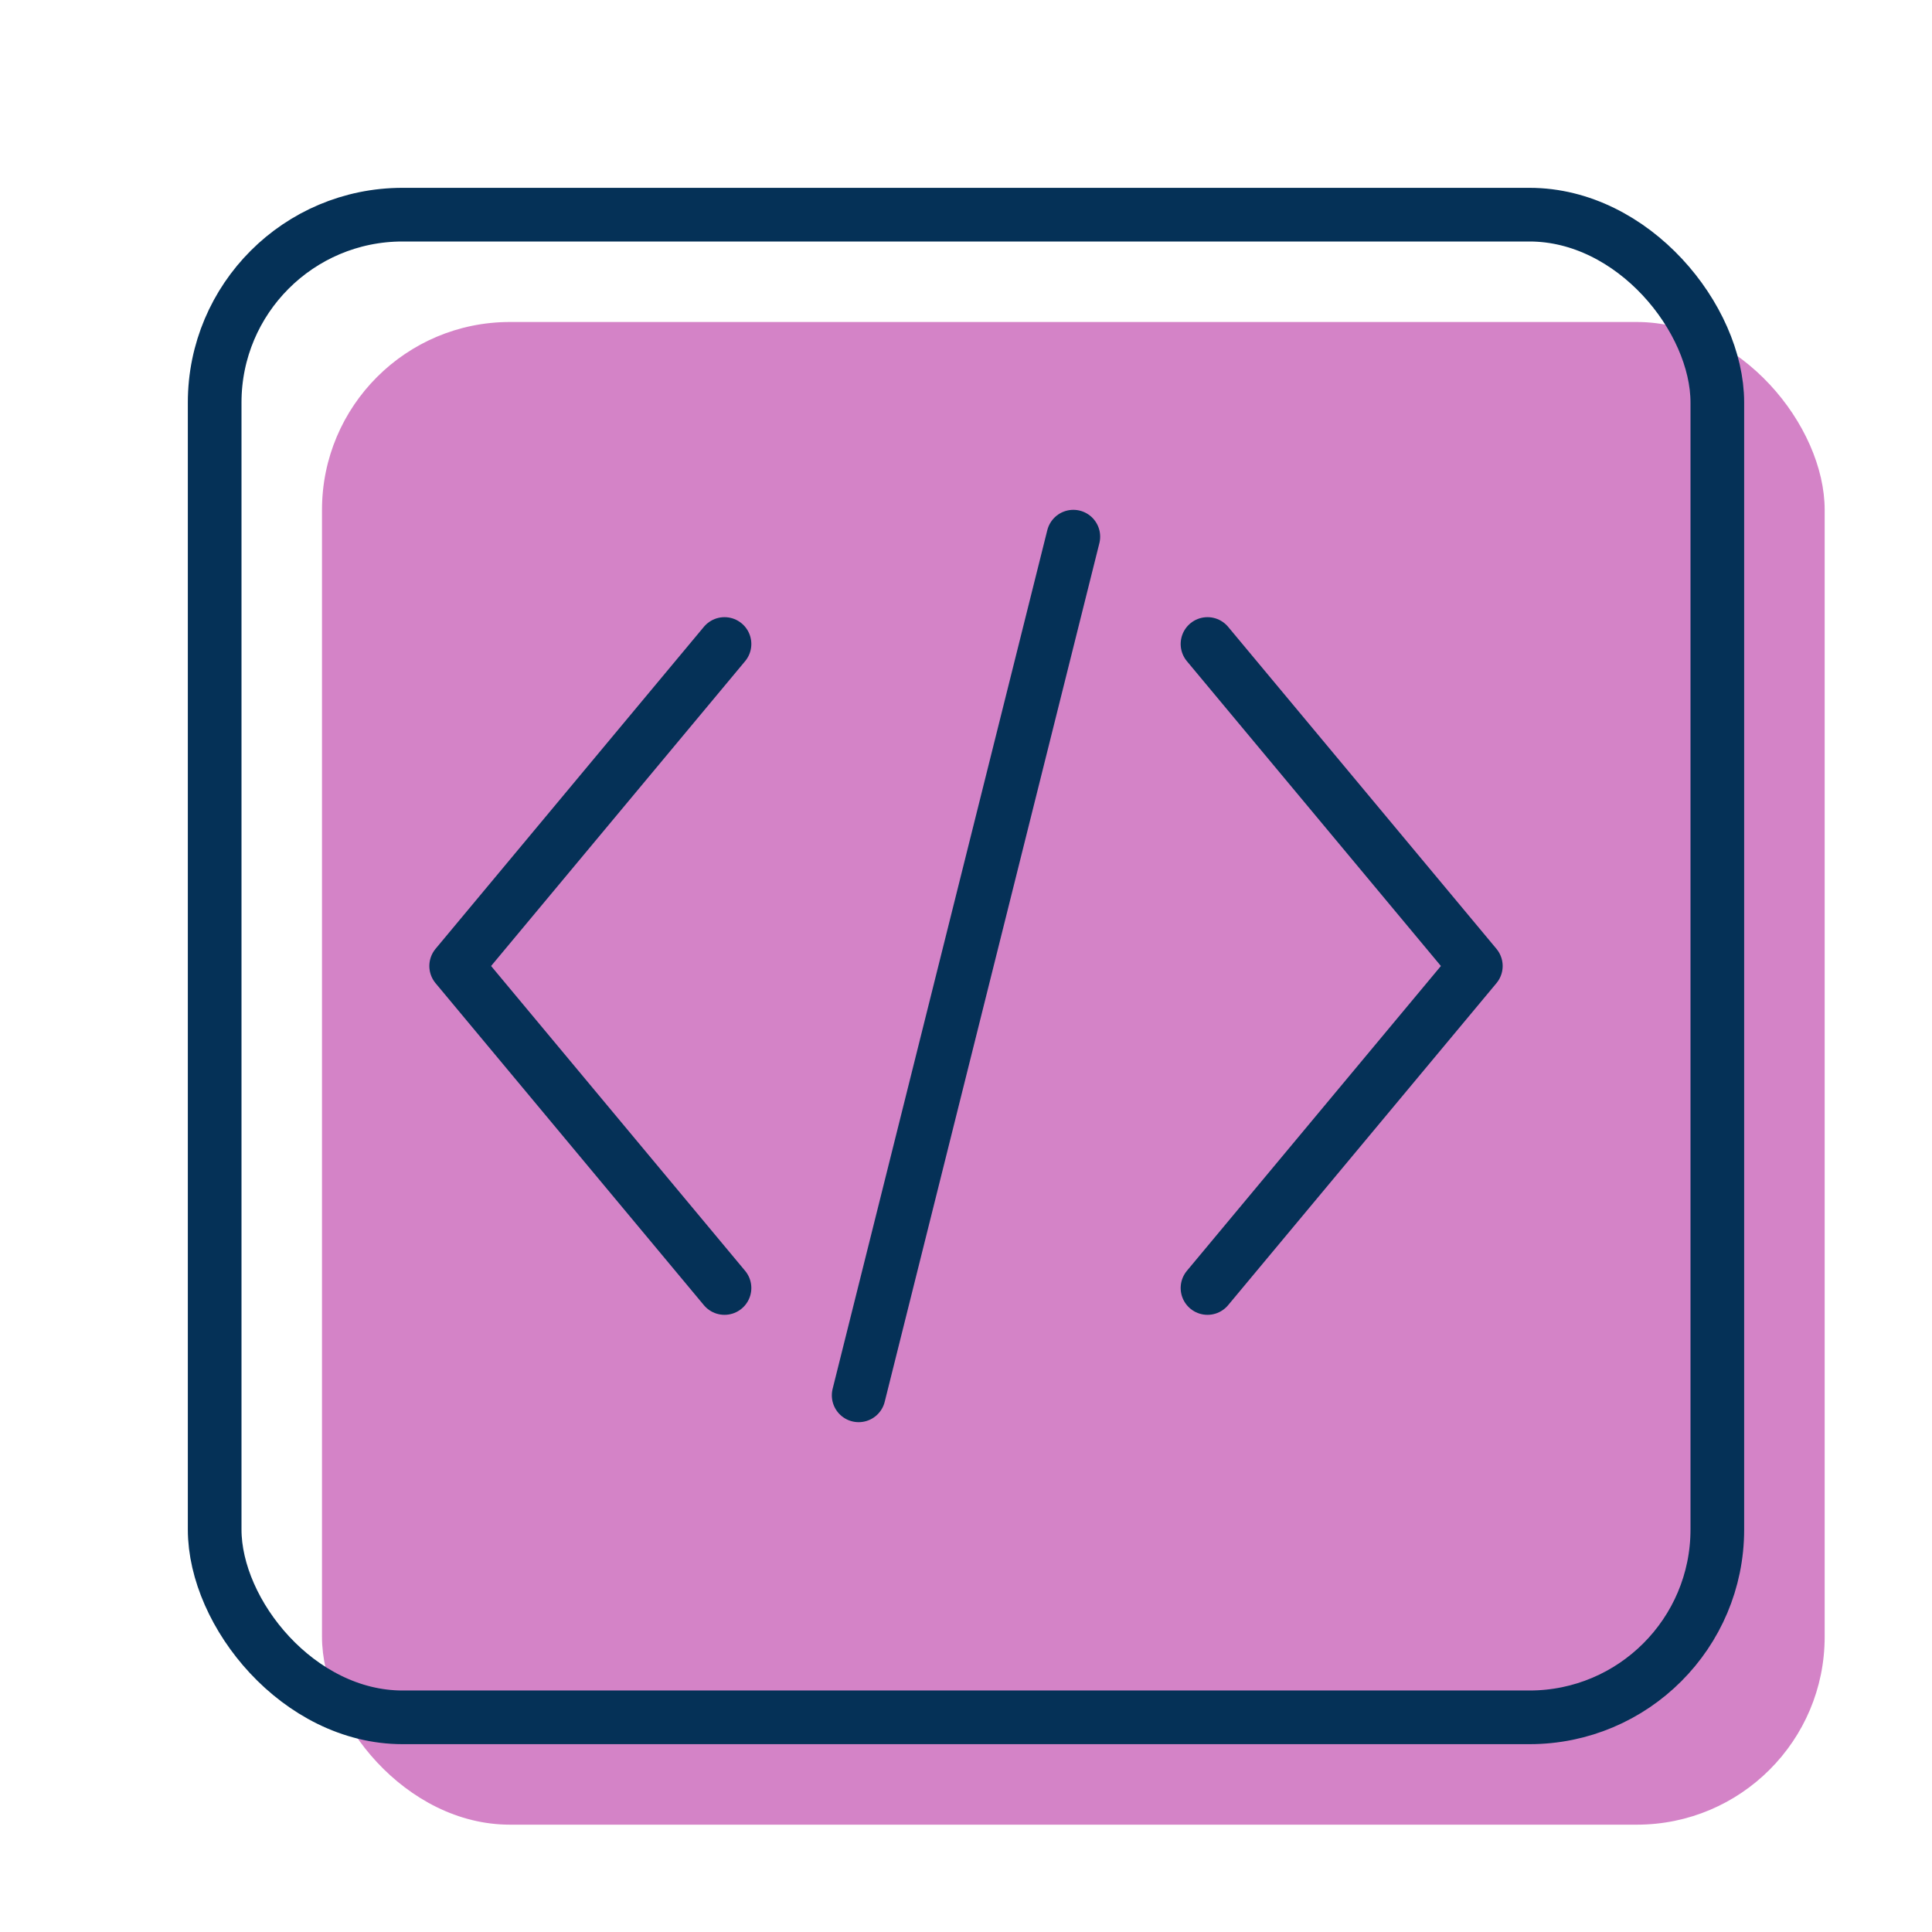 <svg xmlns="http://www.w3.org/2000/svg" width="72" height="72" viewBox="0 0 72 72">
  <g fill="none">
    <rect width="72" height="72"/>
    <rect width="56" height="56" x="12" y="12" fill="#AB0990" opacity=".5" rx="7"/>
    <rect width="56" height="56" x="8" y="8" stroke="#053157" stroke-linecap="square" stroke-linejoin="round" stroke-width="2" rx="7"/>
    <polyline stroke="#053157" stroke-linecap="round" stroke-linejoin="round" stroke-width="2" points="27 24 17 36 27 48"/>
    <polyline stroke="#053157" stroke-linecap="round" stroke-linejoin="round" stroke-width="2" points="45 24 55 36 45 48"/>
    <path stroke="#053157" stroke-linecap="round" stroke-linejoin="round" stroke-width="2" d="M40,20 L32,52"/>
  </g>
</svg>
